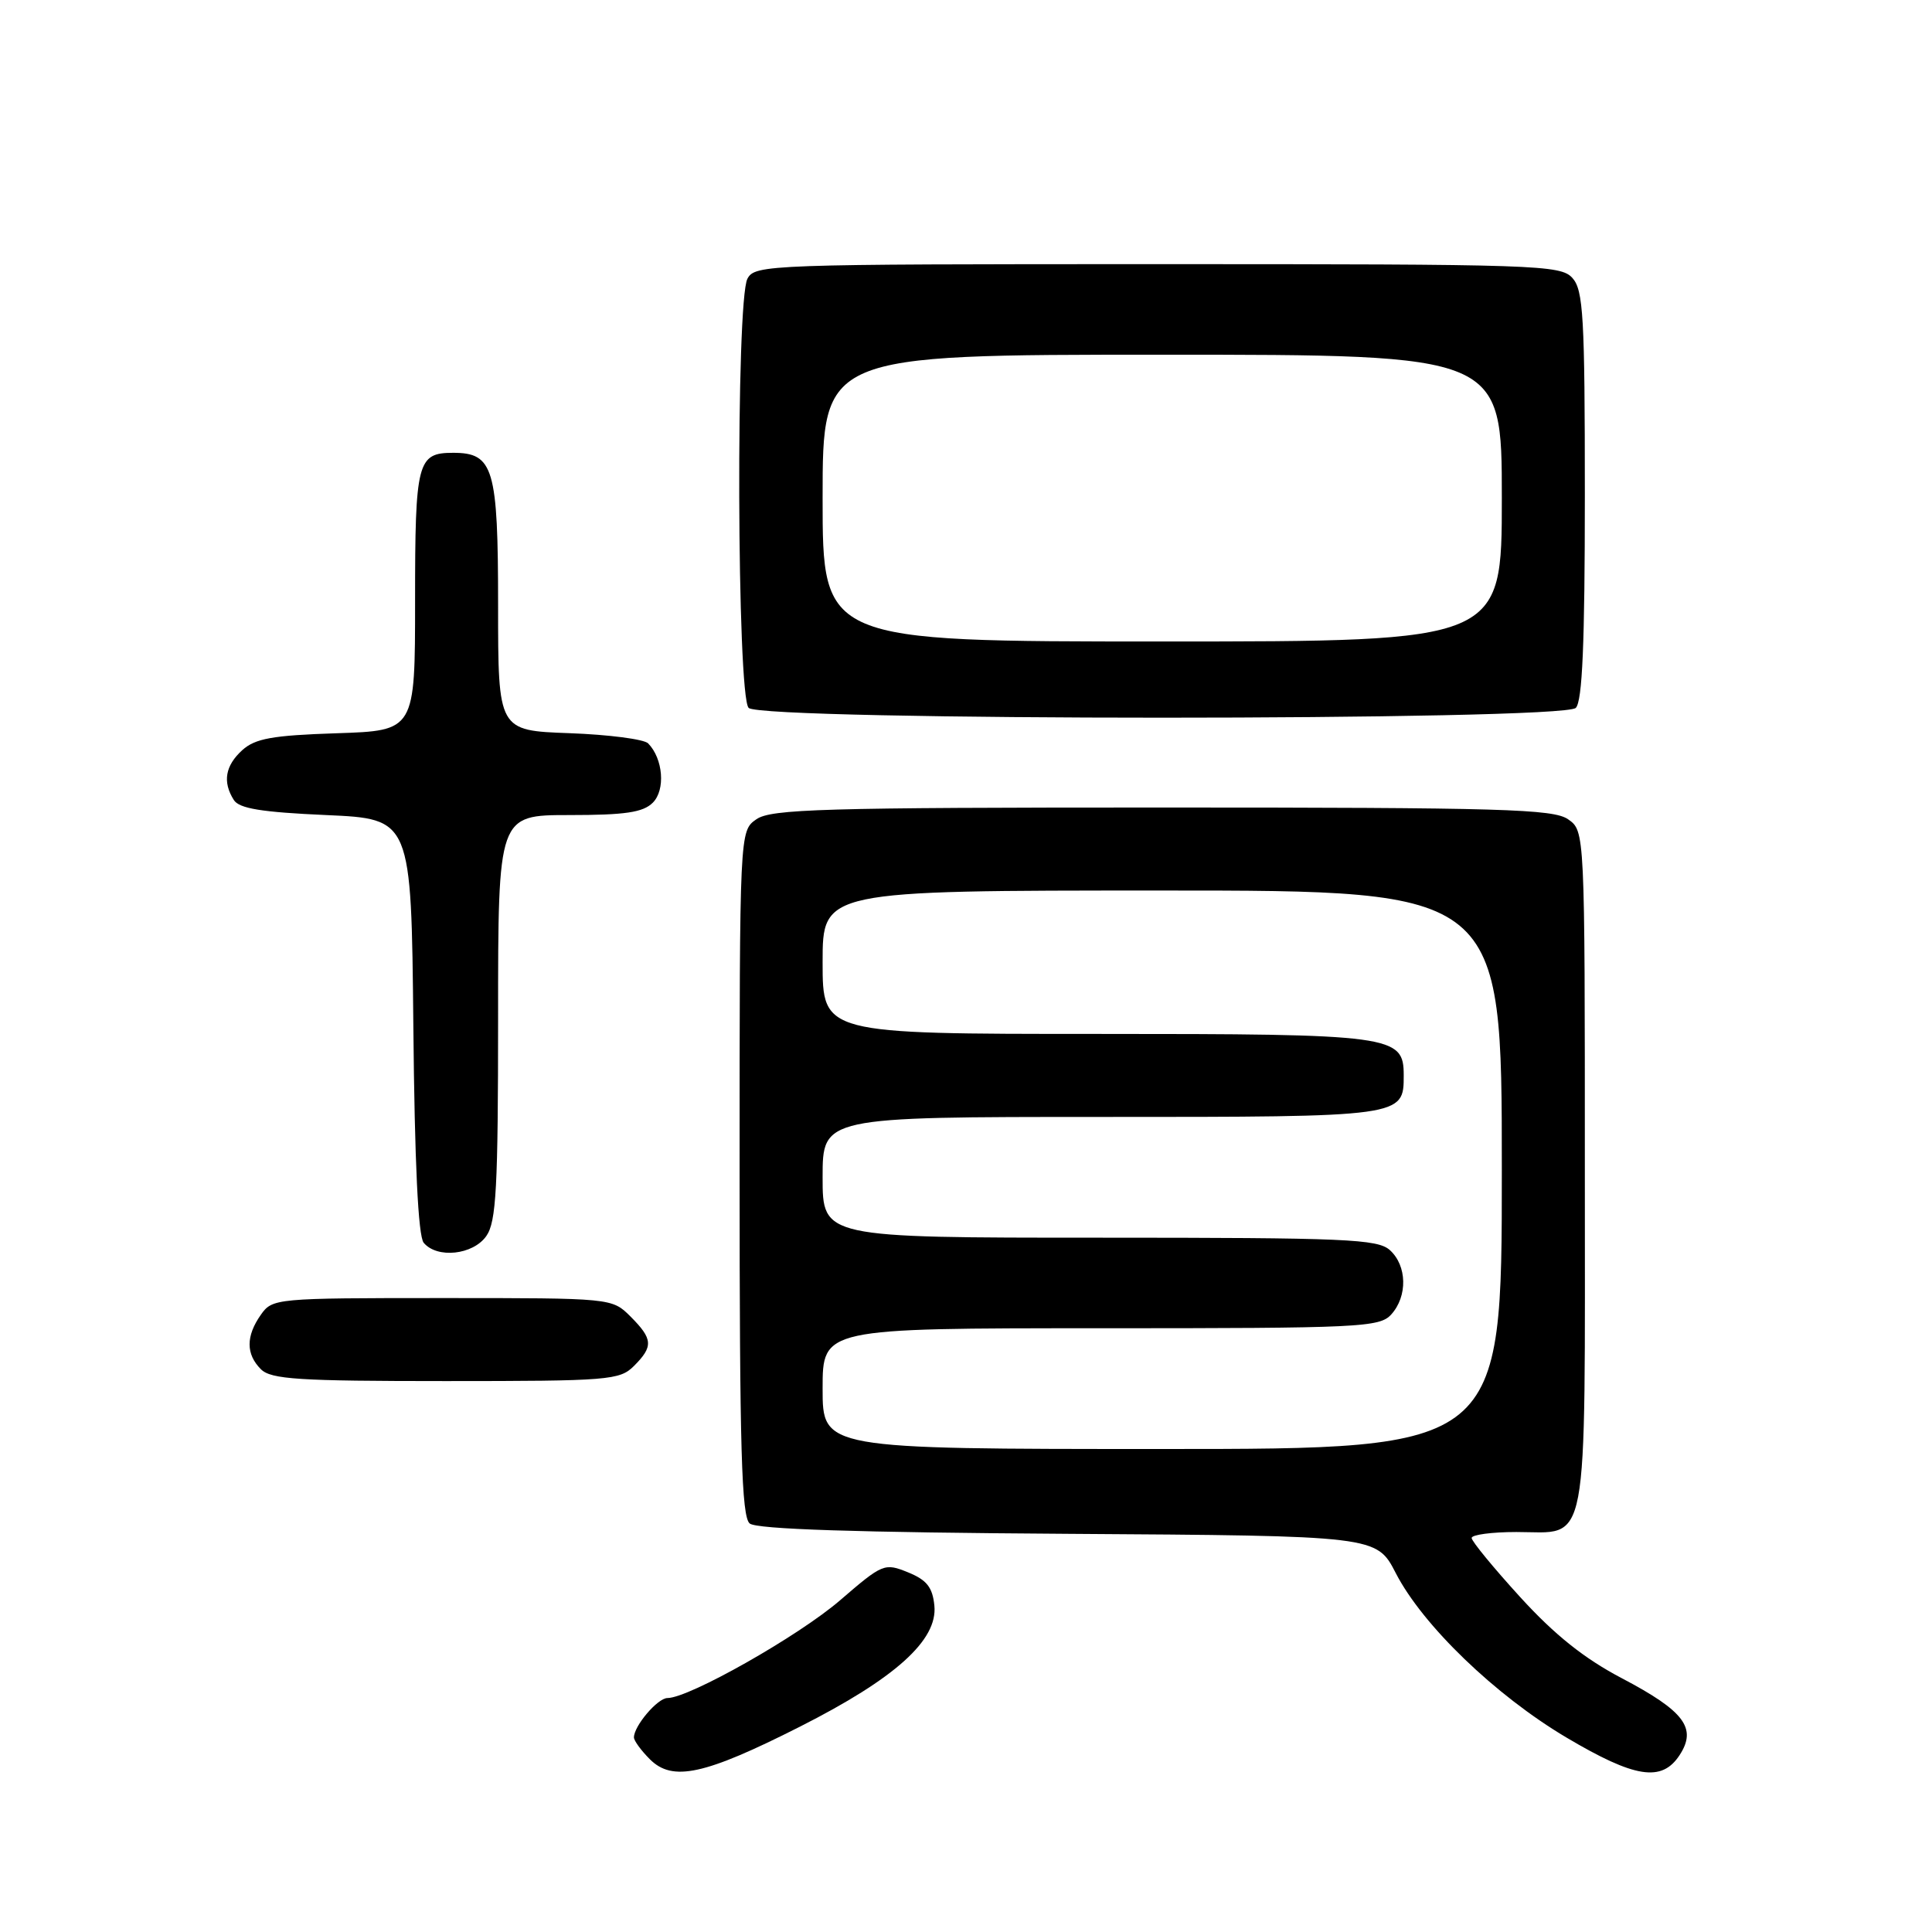 <?xml version="1.0" encoding="UTF-8" standalone="no"?>
<!DOCTYPE svg PUBLIC "-//W3C//DTD SVG 1.1//EN" "http://www.w3.org/Graphics/SVG/1.1/DTD/svg11.dtd" >
<svg xmlns="http://www.w3.org/2000/svg" xmlns:xlink="http://www.w3.org/1999/xlink" version="1.1" viewBox="0 0 256 256">
 <g >
 <path fill="currentColor"
d=" M 105.98 228.80 C 118.63 222.40 124.26 217.33 123.81 212.76 C 123.57 210.32 122.80 209.35 120.31 208.34 C 117.20 207.08 116.96 207.18 111.31 212.05 C 105.81 216.79 91.31 225.00 88.44 225.00 C 87.14 225.00 84.00 228.69 84.00 230.22 C 84.00 230.65 84.95 231.95 86.11 233.11 C 89.11 236.11 93.33 235.20 105.98 228.80 Z  M 222.55 232.57 C 224.89 229.00 223.20 226.74 214.93 222.39 C 209.93 219.77 206.00 216.63 201.44 211.63 C 197.90 207.75 195.00 204.22 195.00 203.79 C 195.00 203.36 197.67 203.00 200.93 203.00 C 210.66 203.00 210.00 206.48 210.00 154.99 C 210.00 110.11 210.00 110.11 207.78 108.56 C 205.84 107.20 199.04 107.00 154.00 107.00 C 108.96 107.00 102.16 107.20 100.22 108.56 C 98.00 110.11 98.00 110.11 98.00 155.43 C 98.00 192.07 98.26 200.97 99.34 201.87 C 100.26 202.63 113.40 203.06 141.54 203.24 C 182.40 203.50 182.40 203.50 184.95 208.45 C 188.51 215.36 198.14 224.64 207.54 230.22 C 216.63 235.61 220.19 236.17 222.55 232.57 Z  M 84.00 181.00 C 86.59 178.41 86.52 177.43 83.55 174.45 C 81.09 172.00 81.09 172.00 58.60 172.00 C 36.50 172.00 36.09 172.04 34.56 174.22 C 32.57 177.05 32.58 179.44 34.57 181.43 C 35.91 182.77 39.56 183.00 59.07 183.00 C 80.67 183.00 82.12 182.88 84.00 181.00 Z  M 64.44 163.78 C 65.76 161.90 66.00 157.39 66.00 134.78 C 66.00 108.00 66.00 108.00 75.43 108.00 C 82.84 108.00 85.21 107.65 86.50 106.36 C 88.20 104.66 87.87 100.53 85.88 98.50 C 85.34 97.95 80.65 97.34 75.45 97.15 C 66.00 96.81 66.00 96.81 66.00 80.23 C 66.00 62.03 65.40 60.00 60.05 60.00 C 55.29 60.00 55.00 61.15 55.00 79.61 C 55.00 96.82 55.00 96.82 44.60 97.16 C 36.09 97.44 33.82 97.85 32.10 99.40 C 29.84 101.46 29.47 103.61 30.98 106.00 C 31.69 107.14 34.67 107.62 43.21 108.00 C 54.50 108.50 54.50 108.50 54.77 135.92 C 54.94 154.10 55.41 163.78 56.14 164.67 C 57.91 166.80 62.68 166.29 64.44 163.78 Z  M 208.80 93.80 C 209.67 92.93 210.00 85.27 210.00 65.63 C 210.00 41.94 209.80 38.44 208.35 36.83 C 206.78 35.10 203.76 35.00 153.38 35.00 C 101.70 35.00 100.04 35.06 99.04 36.93 C 97.49 39.83 97.64 92.24 99.20 93.80 C 100.93 95.53 207.07 95.53 208.80 93.80 Z  M 109.00 184.00 C 109.00 176.00 109.00 176.00 145.85 176.00 C 180.27 176.00 182.80 175.88 184.35 174.17 C 186.53 171.76 186.45 167.72 184.17 165.65 C 182.54 164.18 178.39 164.00 145.67 164.00 C 109.00 164.00 109.00 164.00 109.00 156.00 C 109.00 148.00 109.00 148.00 145.93 148.00 C 186.03 148.00 186.00 148.00 186.00 142.49 C 186.00 137.18 184.67 137.00 145.28 137.00 C 109.00 137.00 109.00 137.00 109.00 127.50 C 109.00 118.00 109.00 118.00 154.00 118.00 C 199.00 118.00 199.00 118.00 199.00 155.00 C 199.00 192.00 199.00 192.00 154.00 192.00 C 109.00 192.00 109.00 192.00 109.00 184.00 Z  M 109.00 66.00 C 109.00 47.00 109.00 47.00 154.00 47.00 C 199.00 47.00 199.00 47.00 199.00 66.00 C 199.00 85.00 199.00 85.00 154.00 85.00 C 109.00 85.00 109.00 85.00 109.00 66.00 Z "/>
</g>
</svg>